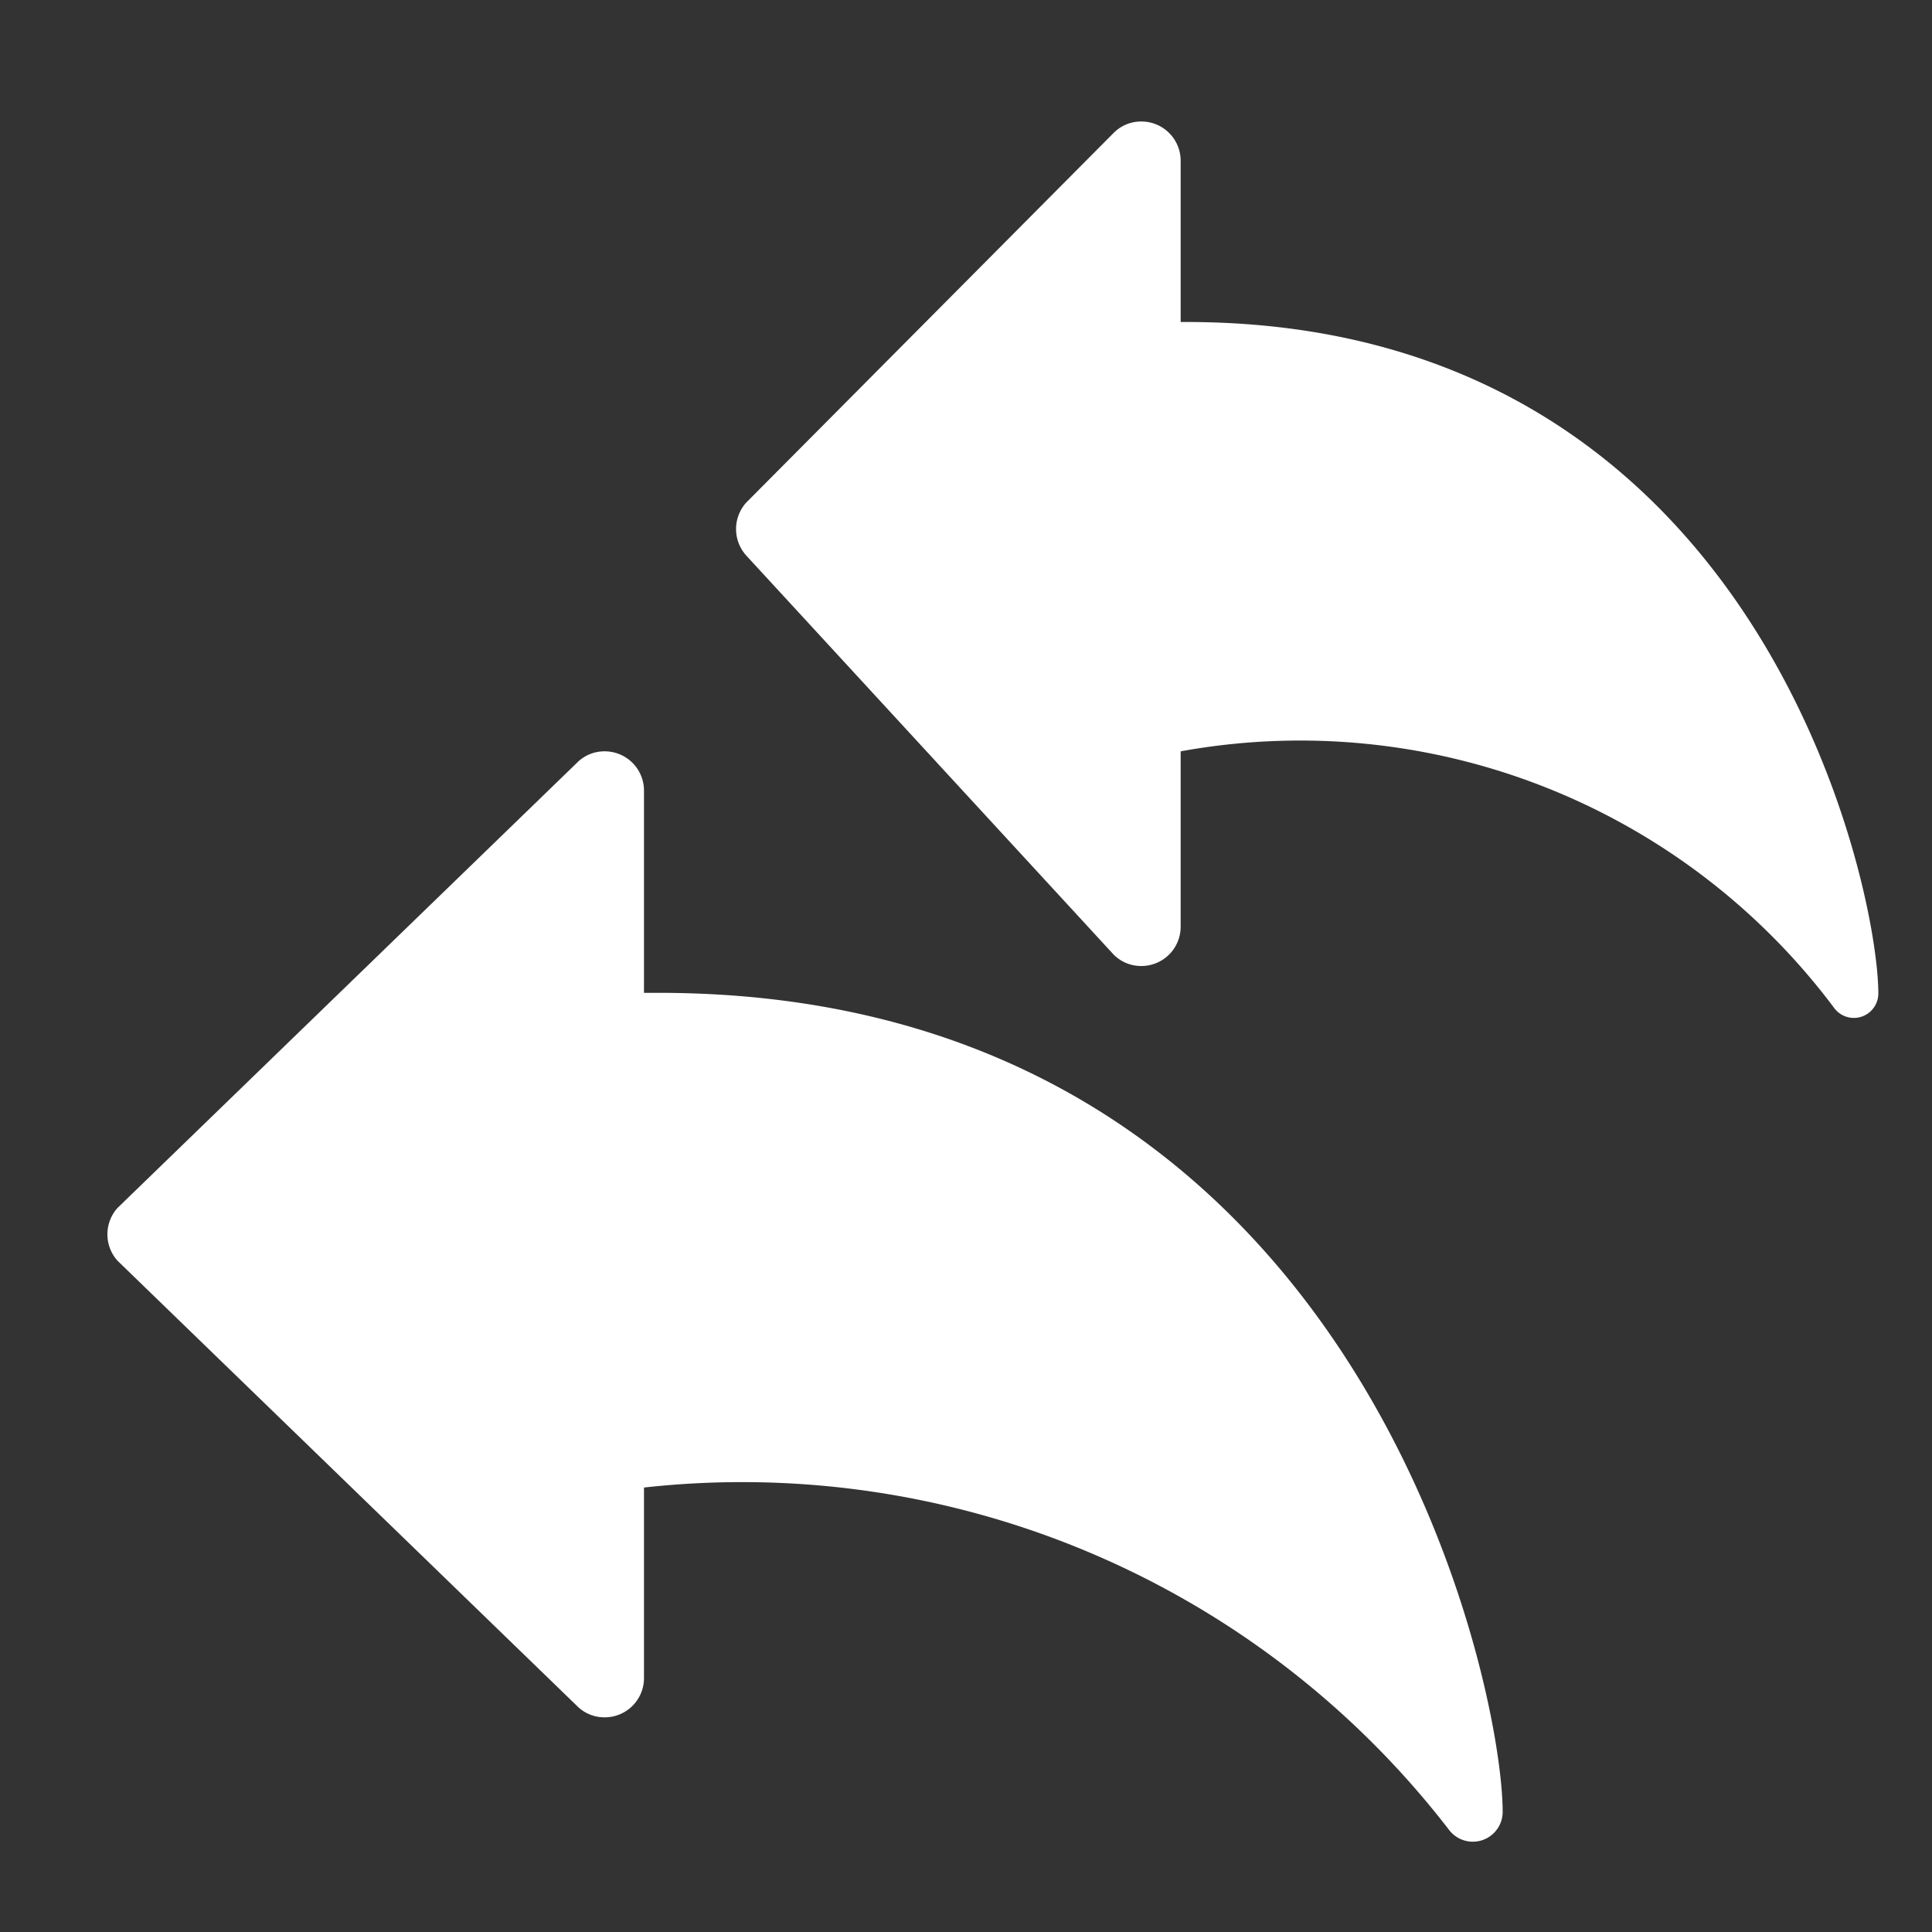 <svg xmlns="http://www.w3.org/2000/svg" height="18" viewBox="0 0 18 18" width="18">
  <rect x="0" y="0" width="18" height="18" fill="#333333" stroke="none"/>
  <defs>
    <style>
      .a {
        fill: #ffffff;
      }
    </style>
  </defs>
  <title>S ReplyAll 18 N</title>
  <rect id="Canvas" fill="#ff13dc" opacity="0" width="18" height="18" /><path class="a" d="M11.053,3H11V1.5a.366.366,0,0,0-.365-.368h-.004a.359.359,0,0,0-.257.108L6.952,4.683a.368.368,0,0,0,0,.492L10.374,8.892A.359.359,0,0,0,10.63,9,.366.366,0,0,0,11,8.637V7a6.214,6.214,0,0,1,6.09,2.393.228.228,0,0,0,.41-.136C17.5,8.25,16.39,3,11.053,3Z" />
  <path class="a" d="M6.135,9.25H6V7.367A.366.366,0,0,0,5.635,7h-.004a.359.359,0,0,0-.257.108L1.095,11.254a.368.368,0,0,0,0,.492L5.374,15.892A.359.359,0,0,0,5.63,16,.366.366,0,0,0,6,15.637v-1.778a8.314,8.314,0,0,1,7.5,3.189.278.278,0,0,0,.5-.166C14,15.656,12.645,9.25,6.135,9.25Z" />
</svg>